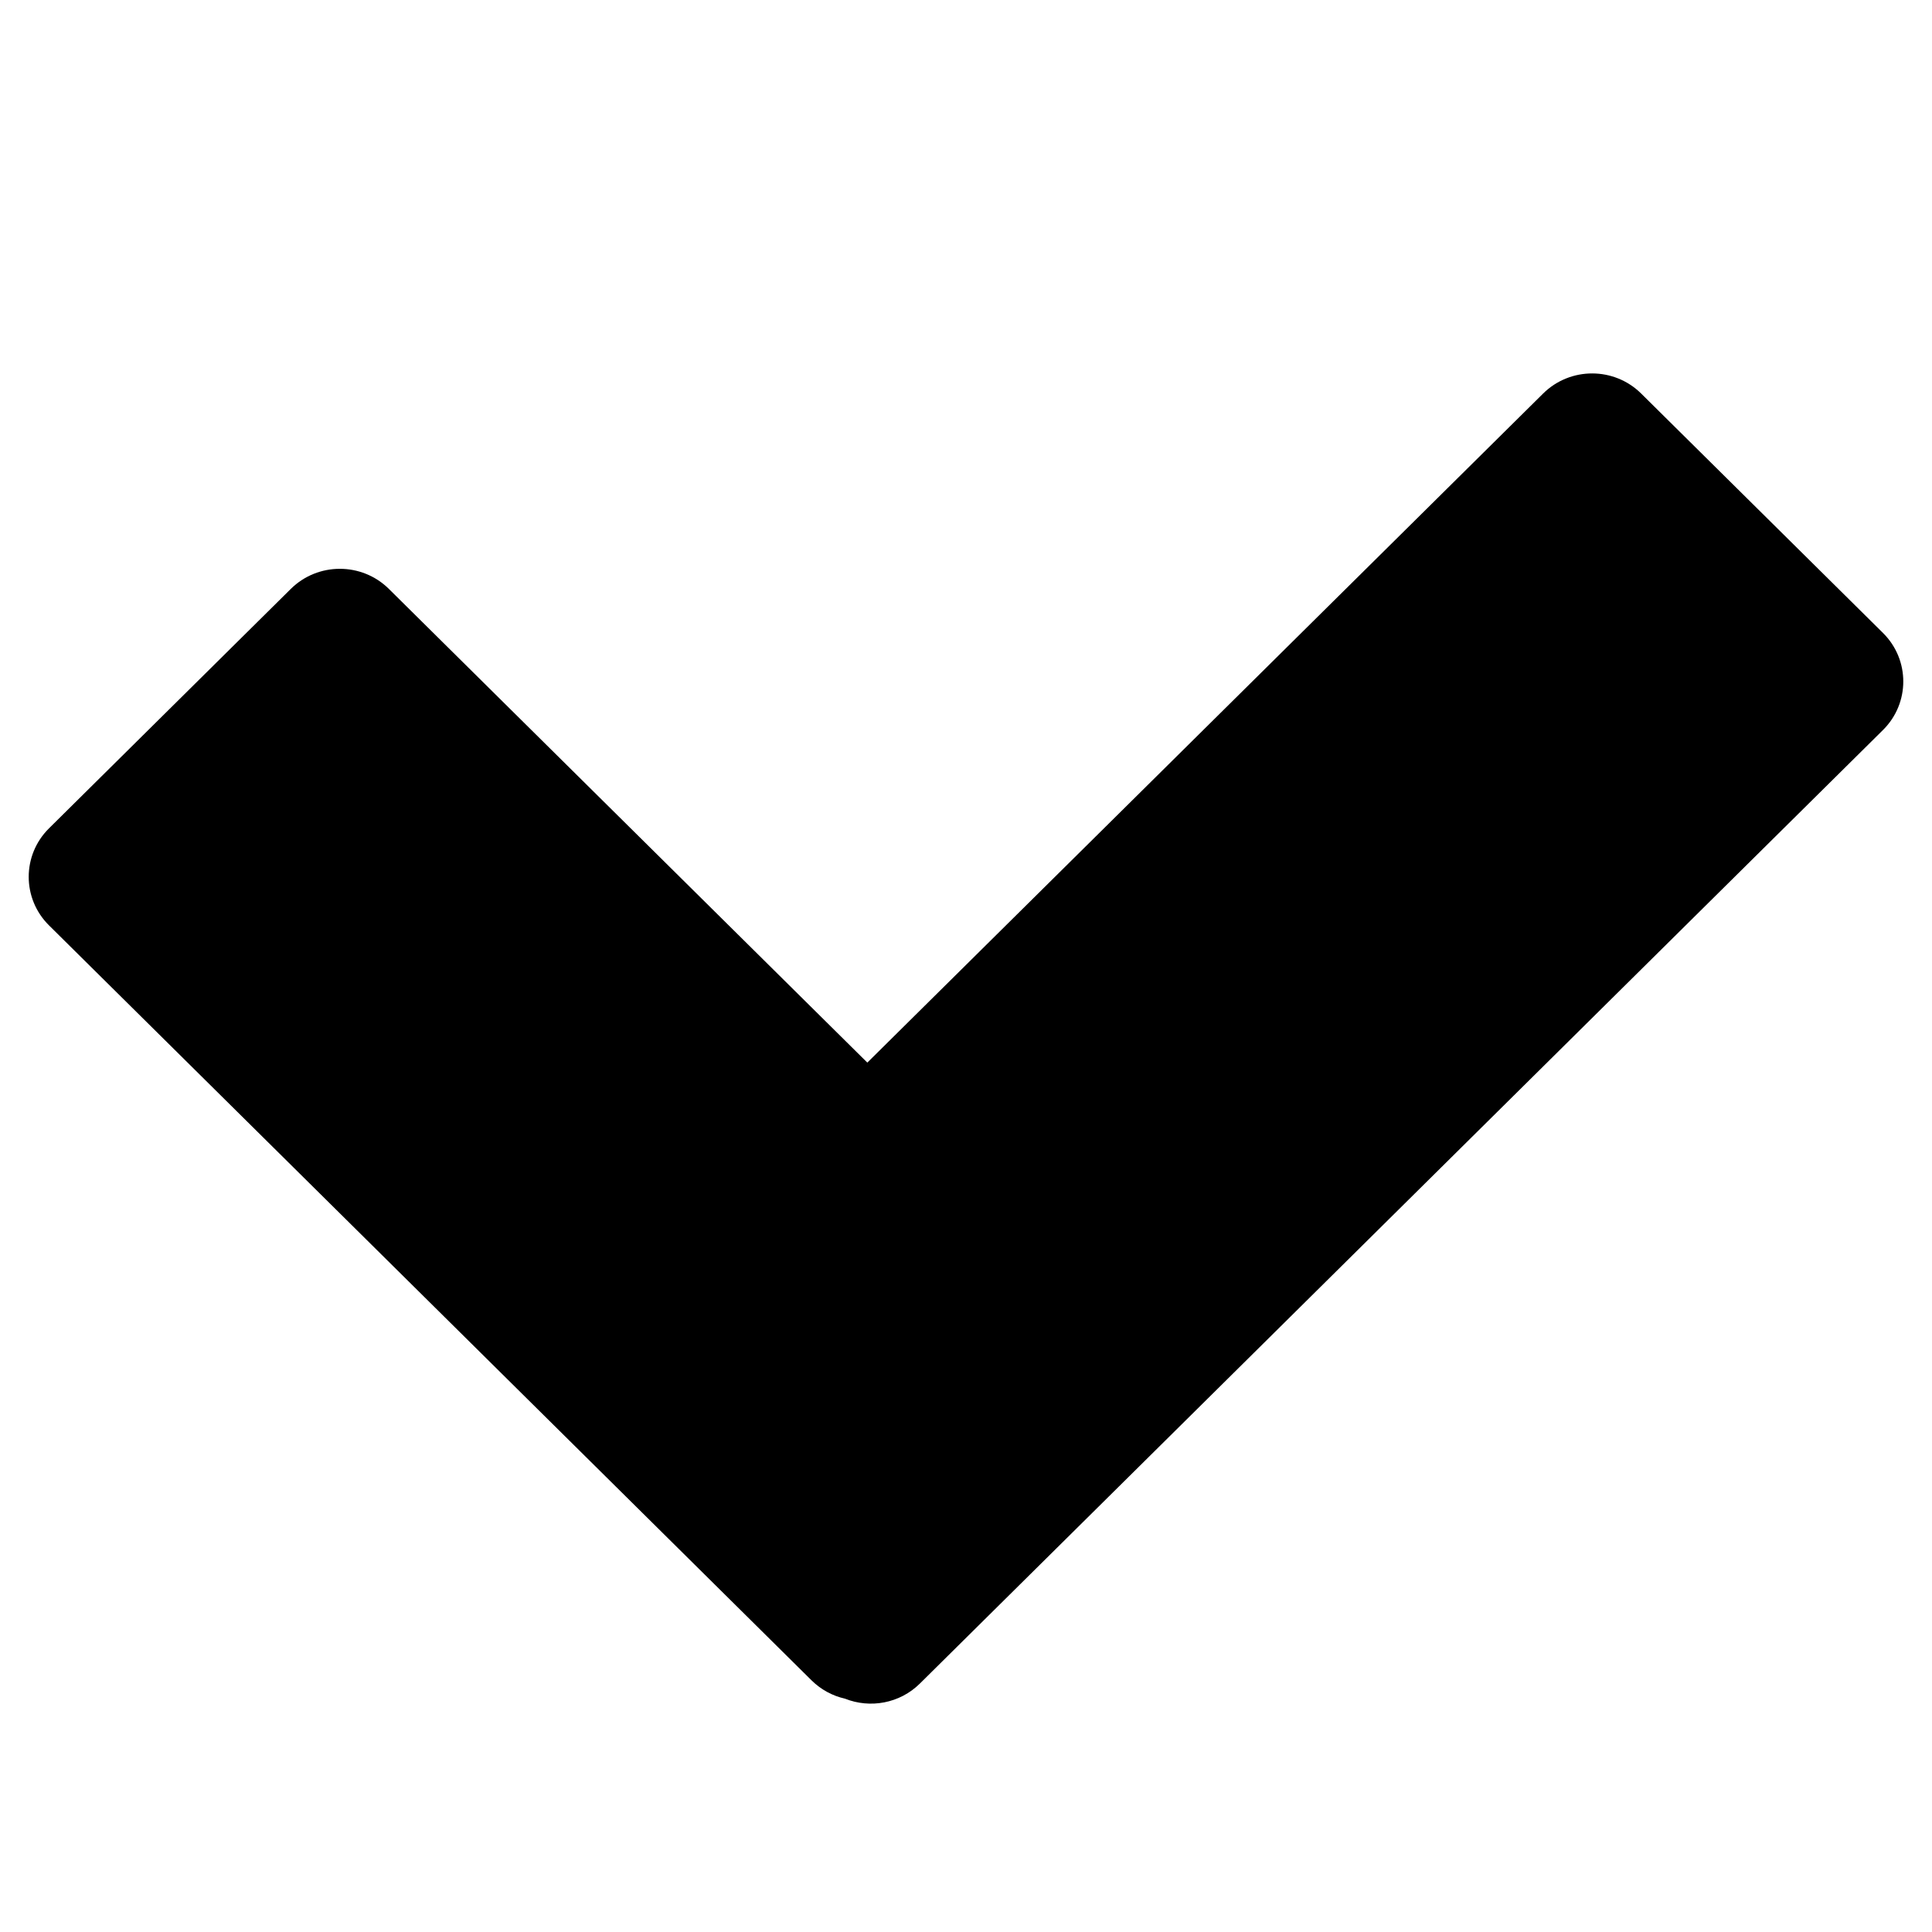 <svg width="56" height="56" viewBox="0 0 56 56" fill="none" xmlns="http://www.w3.org/2000/svg">
<g id="Icon/Tick">
<g id="Group">
<path id="Figure" d="M47.57 11.407C46.785 10.63 45.513 10.63 44.728 11.407L25.14 30.8L11.272 17.07C10.487 16.293 9.214 16.293 8.429 17.07L1.421 24.009C0.636 24.786 0.636 26.046 1.421 26.823L23.522 48.705C23.799 48.979 24.137 49.157 24.493 49.237C25.218 49.526 26.077 49.379 26.664 48.798L54.579 21.16C55.364 20.383 55.364 19.123 54.579 18.346L47.57 11.407Z" fill="black"/>
</g>
</g>
</svg>

